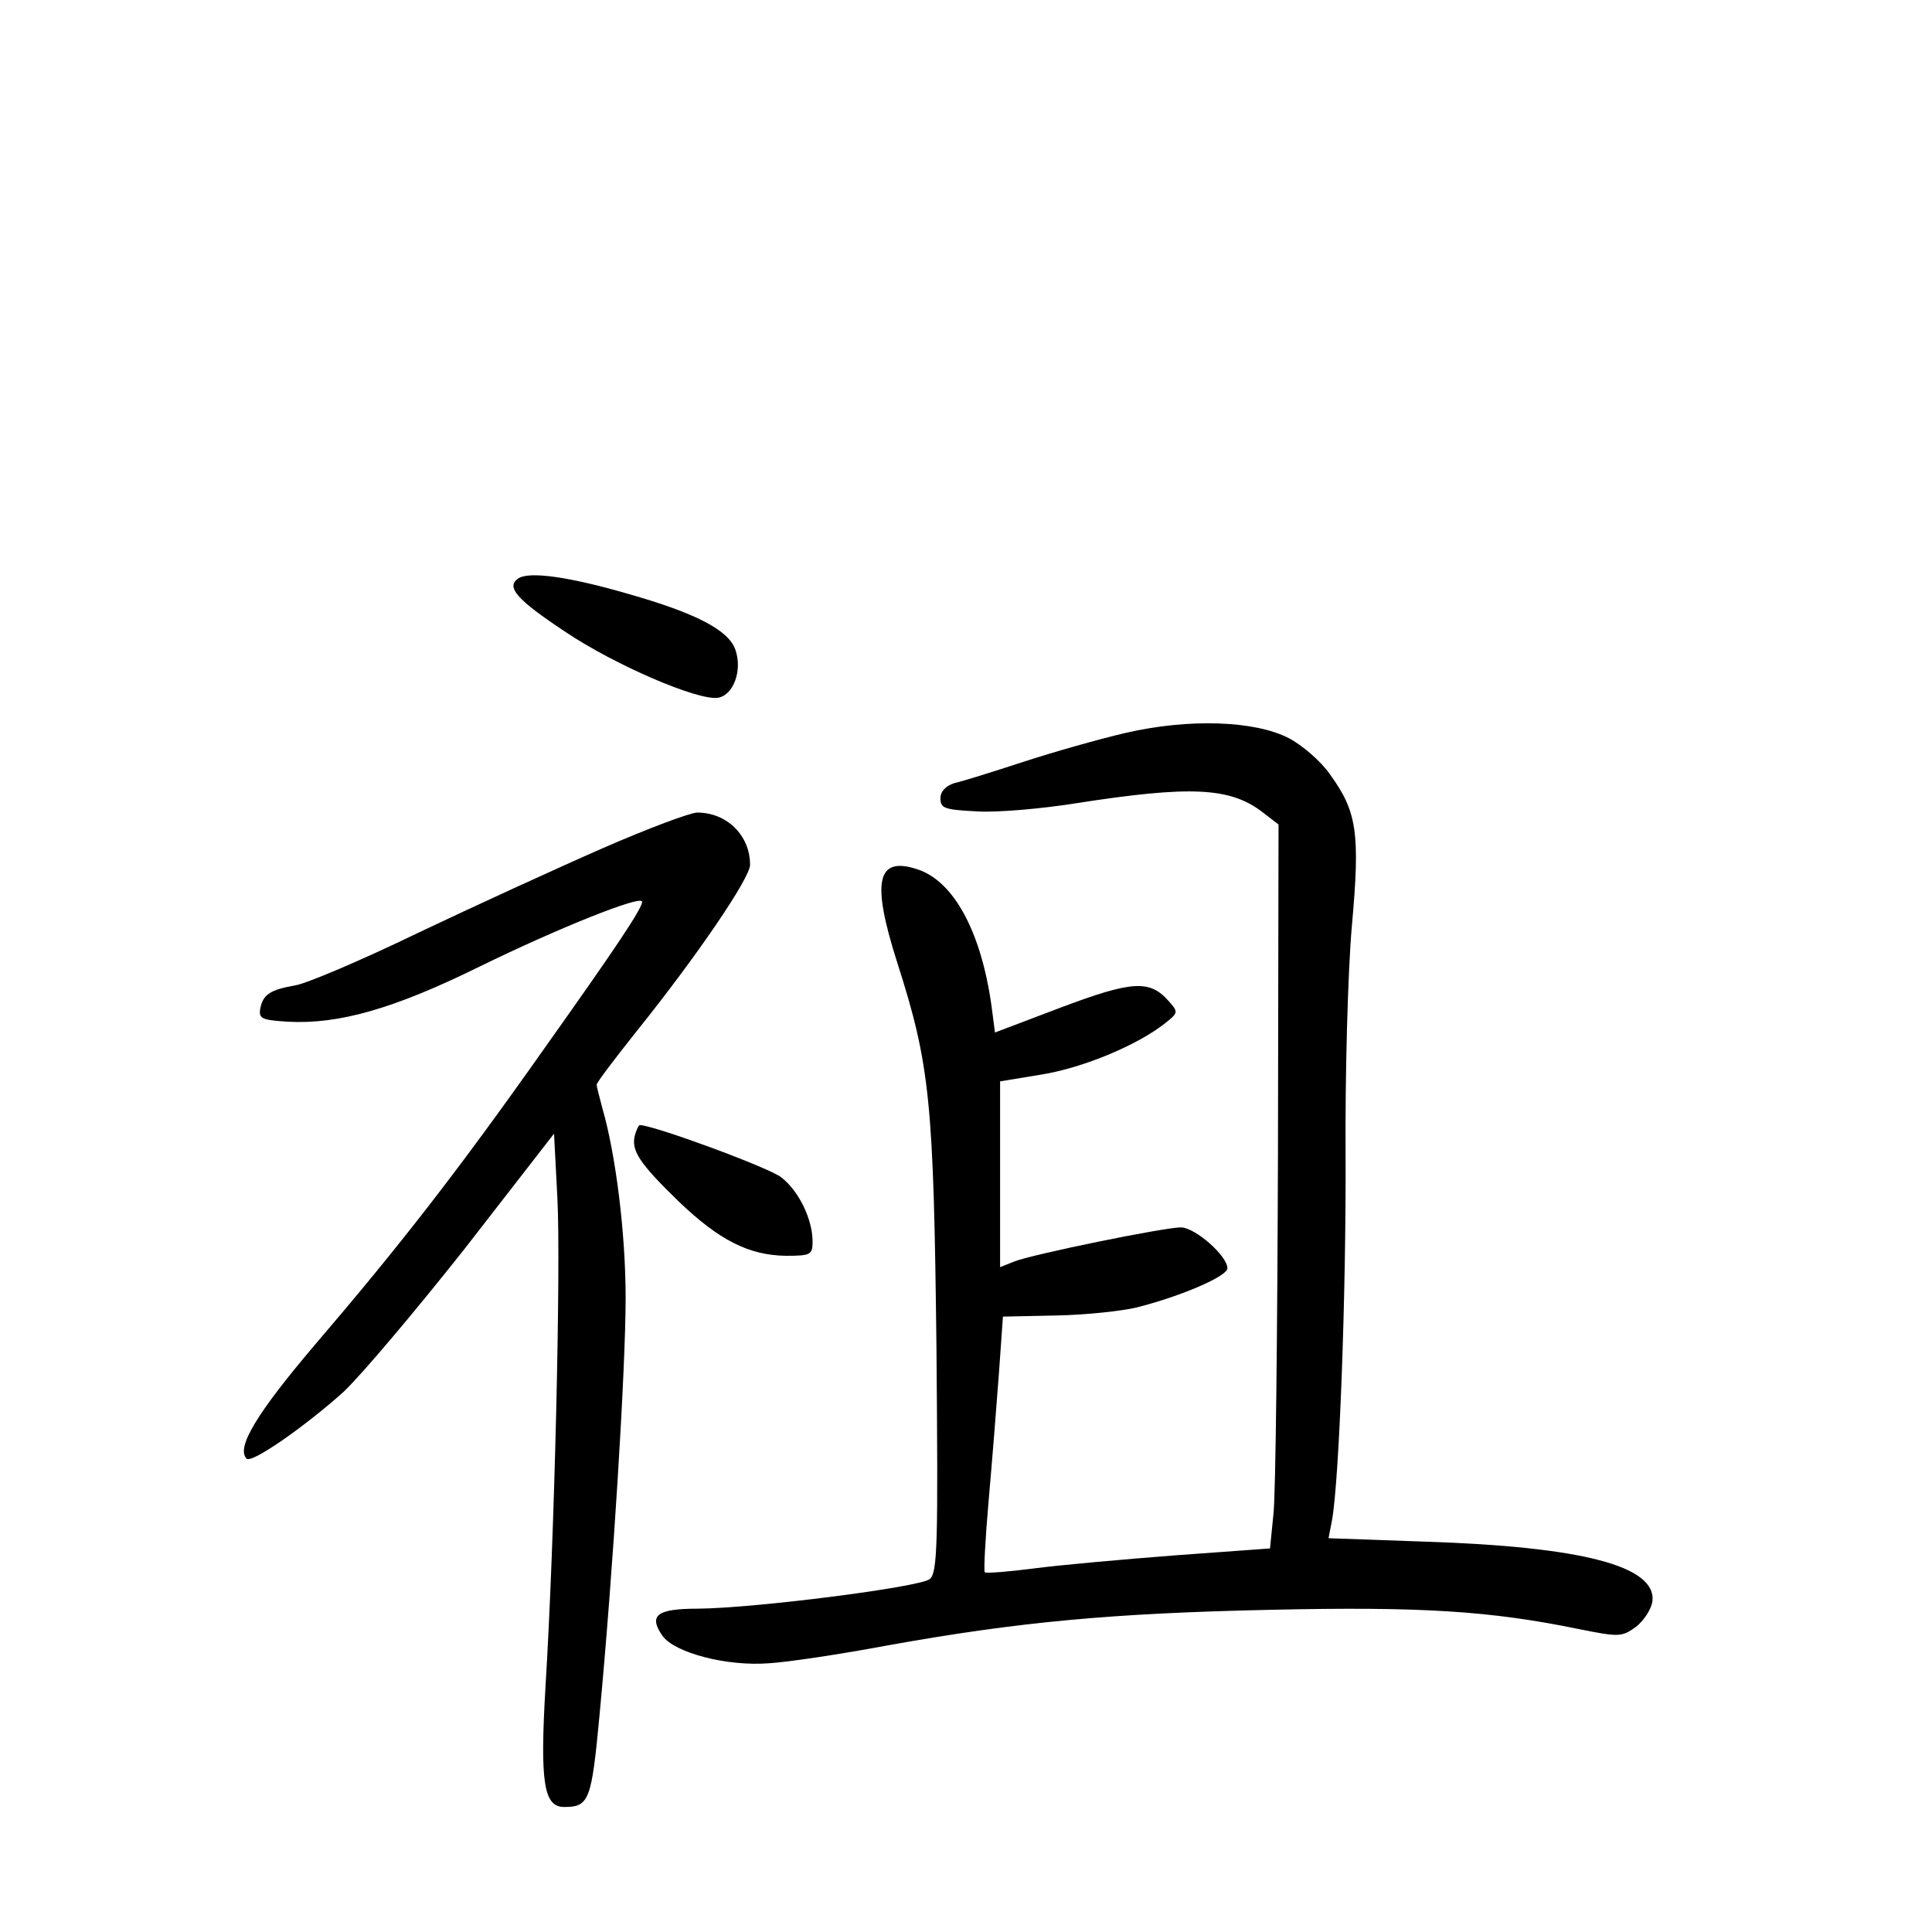 <?xml version="1.0" standalone="no"?>
<!DOCTYPE svg PUBLIC "-//W3C//DTD SVG 20010904//EN"
 "http://www.w3.org/TR/2001/REC-SVG-20010904/DTD/svg10.dtd">
<svg version="1.0" xmlns="http://www.w3.org/2000/svg"
 width="340pt" height="340pt" viewBox="0 0 340 340"
 preserveAspectRatio="xMidYMid meet">
<g transform="translate(0,340) scale(0.1,-0.1)"
fill="#000000" stroke="none">
<path d="M912 2382 c-22 -15 -3 -37 83 -94 88 -59 233 -121 268 -116 28 4 44
49 31 85 -12 34 -69 64 -189 98 -103 30 -174 40 -193 27z"/>
<path d="M1980 2110 c-47 -11 -128 -34 -180 -51 -52 -17 -106 -34 -120 -37
-16 -5 -25 -15 -25 -27 0 -18 8 -20 66 -23 36 -2 113 5 170 14 205 32 275 29
333 -17 l26 -20 -1 -577 c-1 -317 -4 -604 -8 -637 l-6 -60 -165 -12 c-91 -7
-203 -17 -249 -23 -46 -6 -85 -9 -88 -7 -2 3 1 60 7 128 6 68 14 168 18 223
l7 99 95 2 c52 1 115 8 140 14 79 20 160 55 160 69 0 22 -57 72 -82 72 -29 0
-260 -47 -293 -60 l-25 -10 0 164 0 163 73 12 c74 12 169 52 217 90 24 19 24
20 6 40 -33 37 -64 35 -189 -12 l-116 -44 -6 46 c-18 130 -66 220 -130 241
-72 24 -82 -20 -36 -164 58 -181 64 -245 69 -677 3 -347 2 -397 -12 -408 -17
-14 -305 -51 -408 -52 -73 0 -87 -12 -62 -48 22 -30 114 -54 188 -48 33 2 126
16 206 31 233 42 398 57 675 63 266 6 389 -2 544 -34 70 -14 75 -14 100 4 14
11 27 31 29 45 7 62 -123 96 -401 105 l-169 6 6 31 c13 71 25 399 24 641 -1
143 4 325 11 405 15 165 9 202 -39 268 -16 23 -49 51 -72 63 -60 31 -176 35
-288 9z"/>
<path d="M1060 1907 c-80 -35 -226 -102 -325 -149 -99 -48 -196 -89 -215 -92
-45 -8 -57 -16 -62 -41 -3 -18 3 -20 48 -23 89 -5 186 22 338 97 137 67 286
127 286 114 0 -12 -47 -82 -172 -258 -153 -217 -256 -349 -405 -523 -101 -119
-138 -180 -119 -199 9 -9 103 57 170 117 32 30 128 144 215 254 l156 201 6
-115 c6 -121 -5 -598 -21 -858 -10 -170 -3 -212 33 -212 44 0 48 12 62 161 24
254 46 610 46 735 0 112 -17 251 -41 334 -5 19 -10 38 -10 41 0 4 32 46 71 95
106 132 199 269 199 292 0 52 -41 92 -93 92 -12 0 -87 -28 -167 -63z"/>
<path d="M1117 1401 c-6 -26 8 -48 77 -115 72 -69 124 -95 189 -96 44 0 47 2
47 25 0 39 -24 89 -55 113 -21 17 -225 92 -249 92 -2 0 -6 -8 -9 -19z"/>
</g>
</svg>
